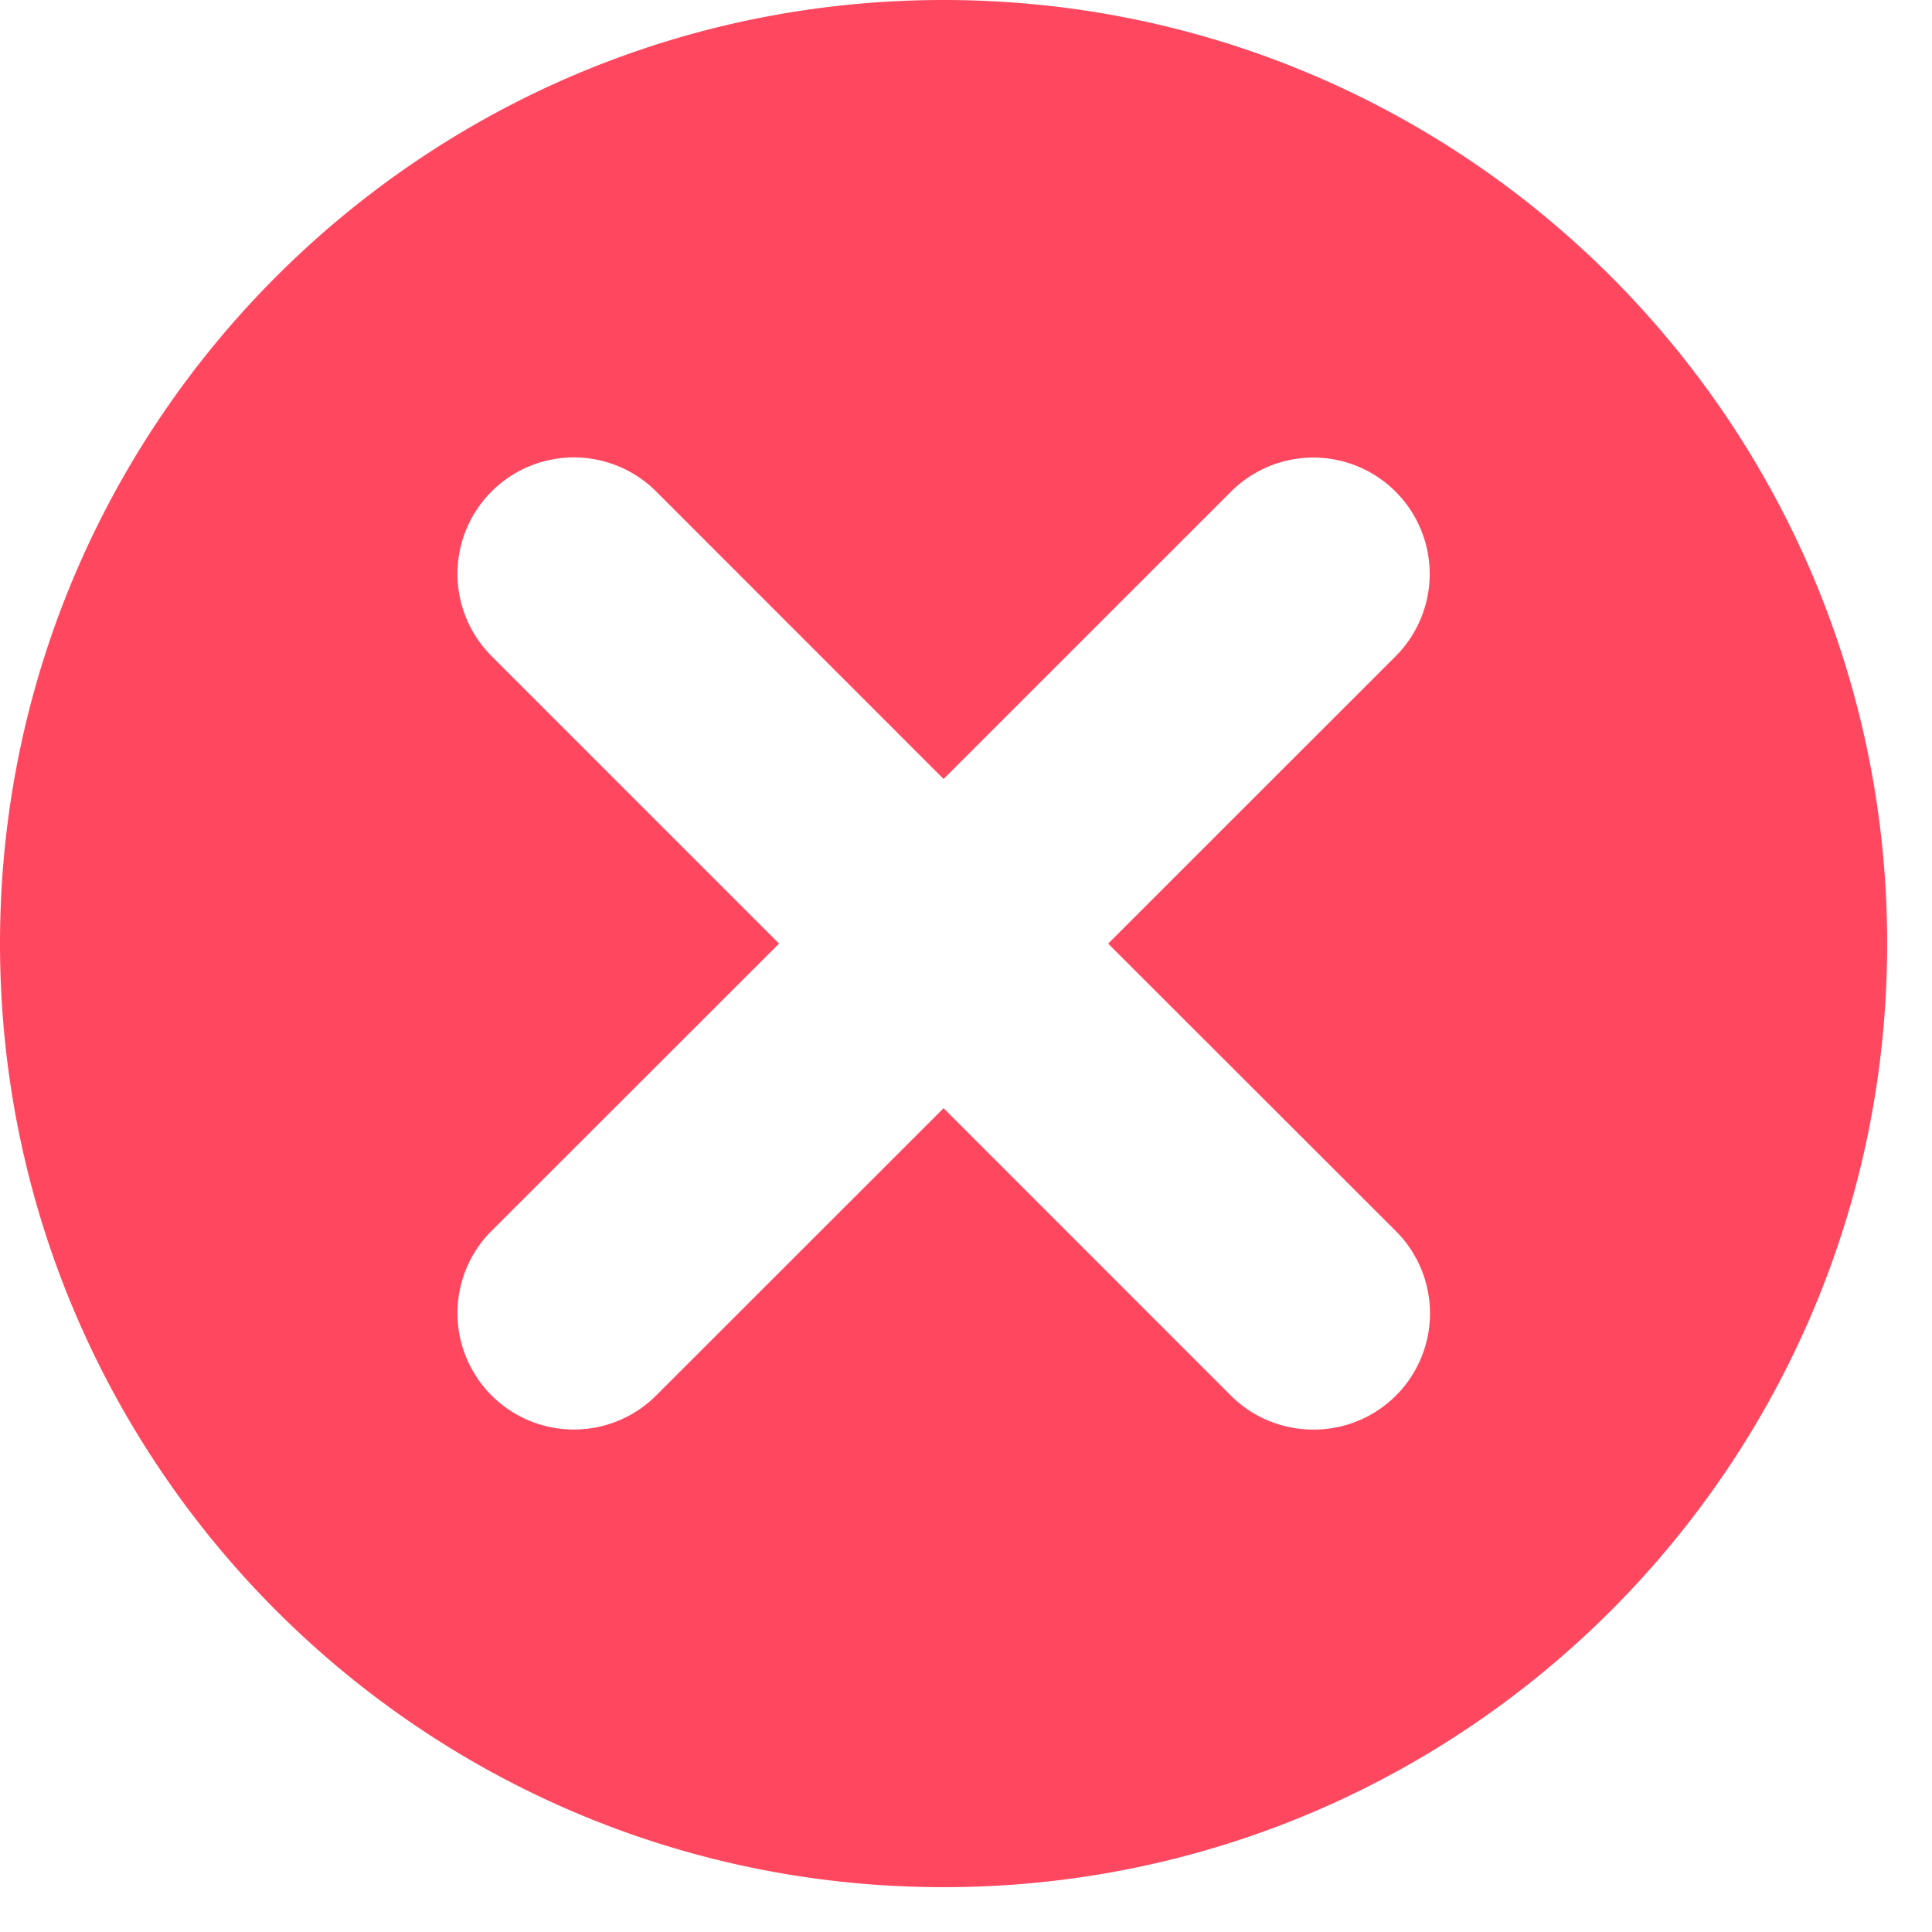 <svg xmlns="http://www.w3.org/2000/svg" width="25" height="25" viewBox="0 0 25 25">
    <path fill="#FF485F" fill-rule="evenodd" d="M12.21 24.42C5.467 24.42 0 18.953 0 12.21 0 5.467 5.467 0 12.21 0c6.743 0 12.21 5.467 12.21 12.21 0 6.743-5.467 12.21-12.21 12.21zm2.13-12.21l3.719-3.718a1.506 1.506 0 1 0-2.13-2.13L12.21 10.08 8.491 6.36a1.505 1.505 0 1 0-2.13 2.13l3.72 3.72-3.72 3.717a1.506 1.506 0 1 0 2.13 2.13l3.719-3.717 3.719 3.72c.292.292.68.439 1.065.439a1.504 1.504 0 0 0 1.065-2.572l-3.72-3.717z"/>
</svg>
